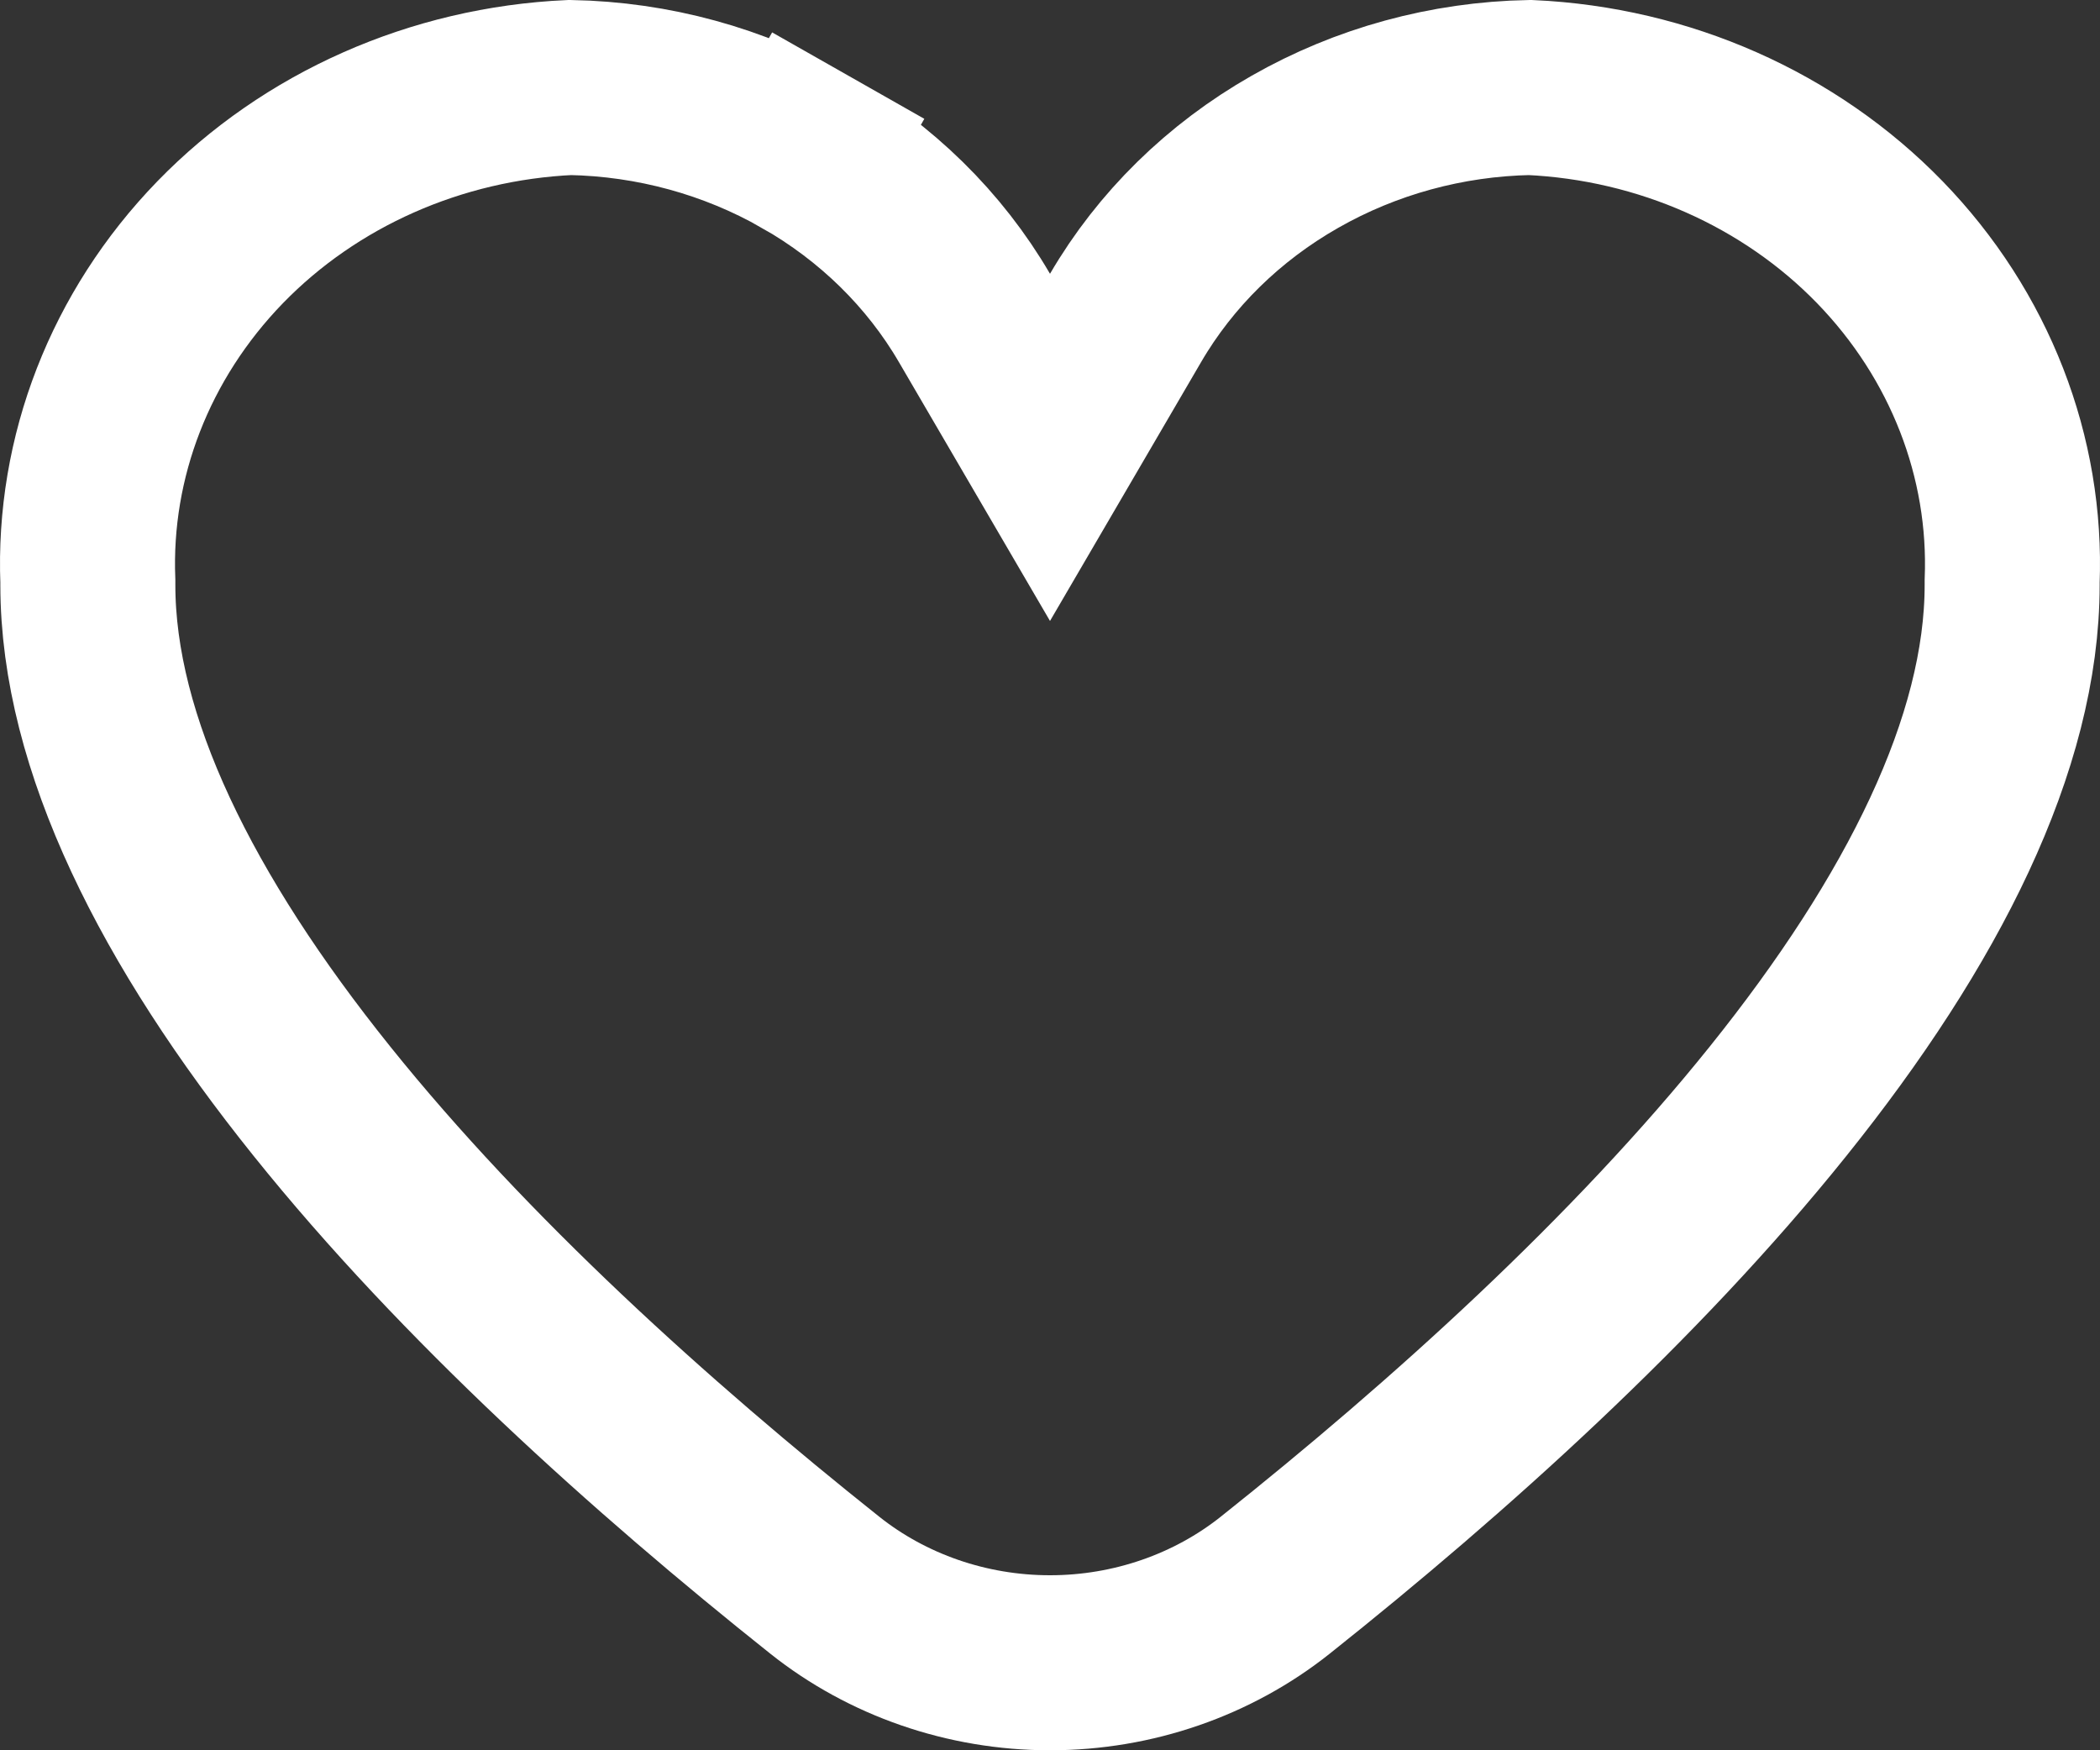 <svg width="12" height="10" viewBox="0 0 12 10" fill="none" xmlns="http://www.w3.org/2000/svg">
<rect x="0" y="0" width="12" height="10" fill="#333333" stroke="none"/>
<path d="M4.6 0.867L4.847 0.432L4.6 0.867C4.195 0.636 3.733 0.509 3.258 0.5C2.49 0.535 1.772 0.855 1.258 1.384C0.743 1.915 0.474 2.612 0.502 3.322L0.502 3.332V3.342C0.502 4.246 1.012 5.261 1.839 6.291C2.655 7.308 3.723 8.269 4.712 9.056L4.712 9.056C5.07 9.341 5.526 9.5 6 9.5C6.474 9.5 6.93 9.341 7.288 9.056L7.288 9.056C8.277 8.269 9.345 7.308 10.161 6.291C10.988 5.261 11.498 4.246 11.498 3.342V3.332L11.498 3.322C11.526 2.612 11.257 1.915 10.742 1.384C10.228 0.855 9.51 0.535 8.742 0.5C8.267 0.509 7.805 0.636 7.4 0.867C6.992 1.099 6.659 1.427 6.432 1.816L6 2.556L5.568 1.816C5.341 1.427 5.008 1.099 4.6 0.867Z" stroke="#FFFFFF"/>
</svg>

